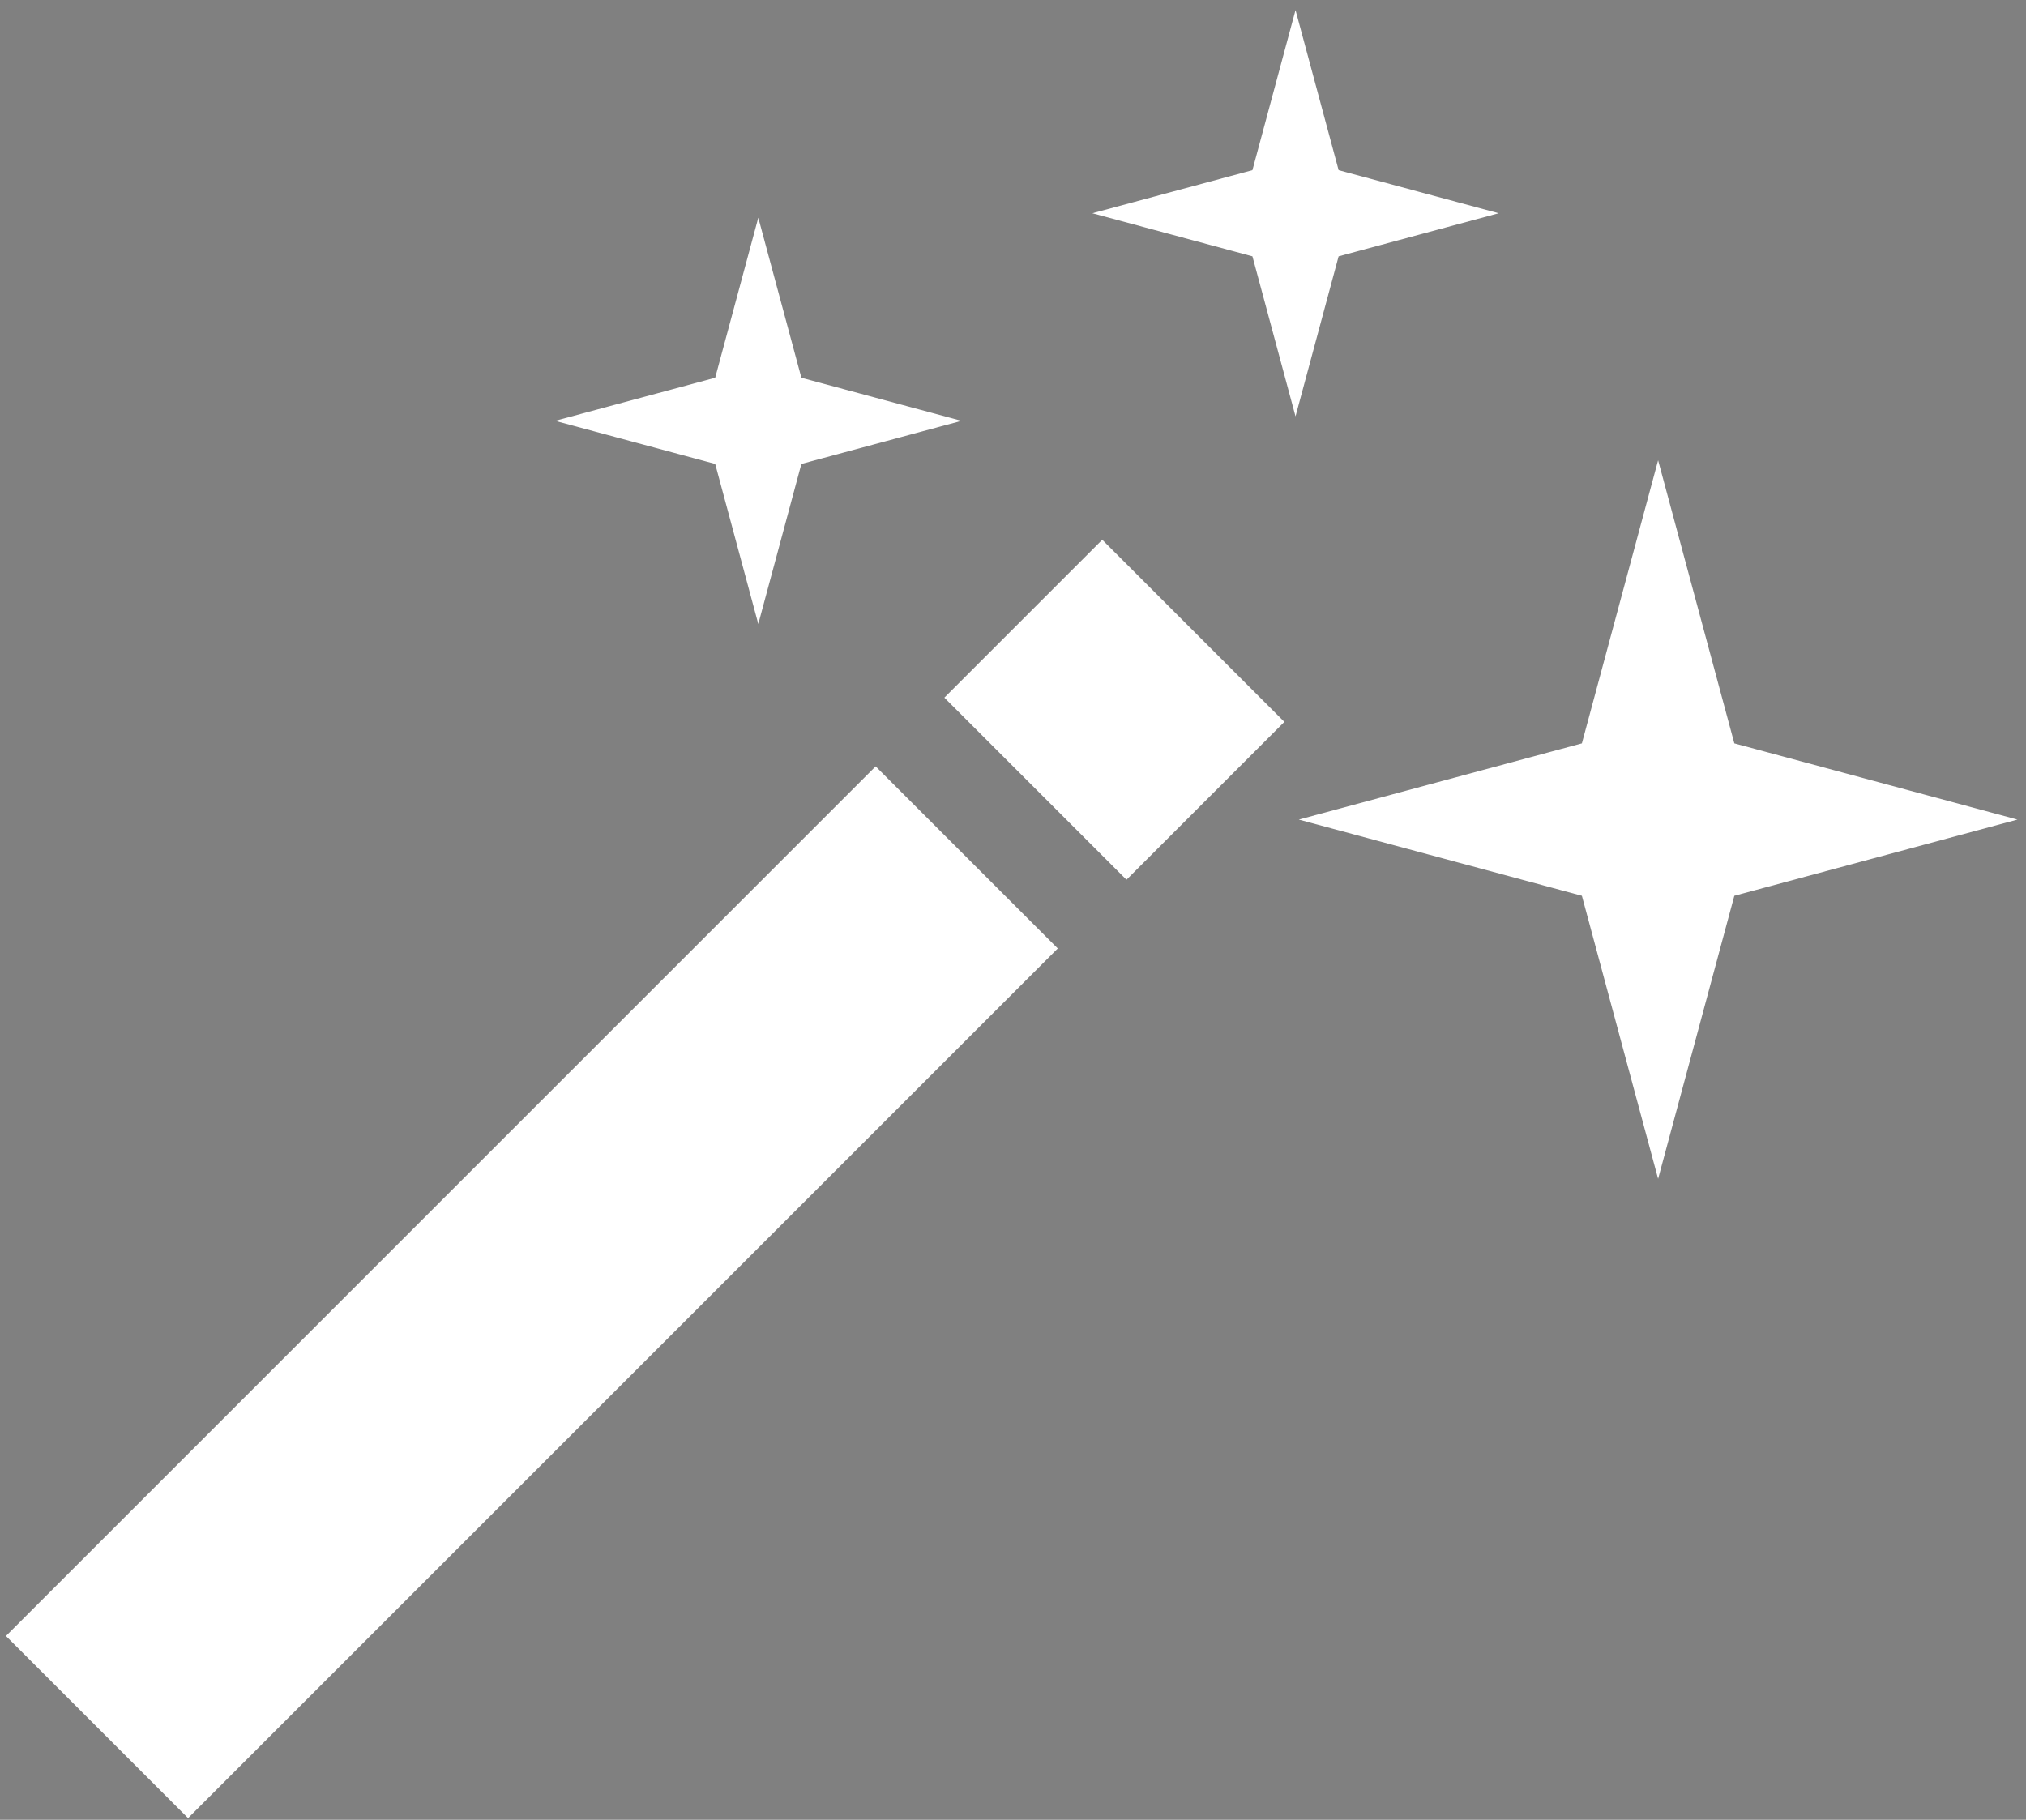 <?xml version="1.0" encoding="UTF-8"?>

<svg
    width="59mm"
    height="53mm"
    version="1.1"
    viewBox="0 0 59 53"
    xmlns="http://www.w3.org/2000/svg">

 <rect x="0" y="0" width="59" height="53" fill="#808080" stroke="none"/>

 <g stroke="#FFF">
  <path d="m28.152 24.971-25.327 25.327" fill="none" stroke-width="7.5"/>
  <path d="m34.751 18.372-4.598 4.598" fill="none" stroke-width="7.5"/>
  <g>
   <path transform="matrix(.41 0 0 .41 11.563 13.467)" d="m89.57 31.66-1.334-4.955-4.955-1.334 4.955-1.334 1.334-4.955 1.334 4.955 4.955 1.334-4.955 1.334z" stroke-width="10"/>
   <path transform="matrix(.236 0 0 .236 .944 6.269)" d="m89.57 31.66-1.334-4.955-4.955-1.334 4.955-1.334 1.334-4.955 1.334 4.955 4.955 1.334-4.955 1.334z" stroke-width="9.765"/>
   <path transform="matrix(.236 0 0 .236 16.589 .223)" d="m89.57 31.66-1.334-4.955-4.955-1.334 4.955-1.334 1.334-4.955 1.334 4.955 4.955 1.334-4.955 1.334z" stroke-width="9.765"/>
  </g>
 </g>
</svg>
